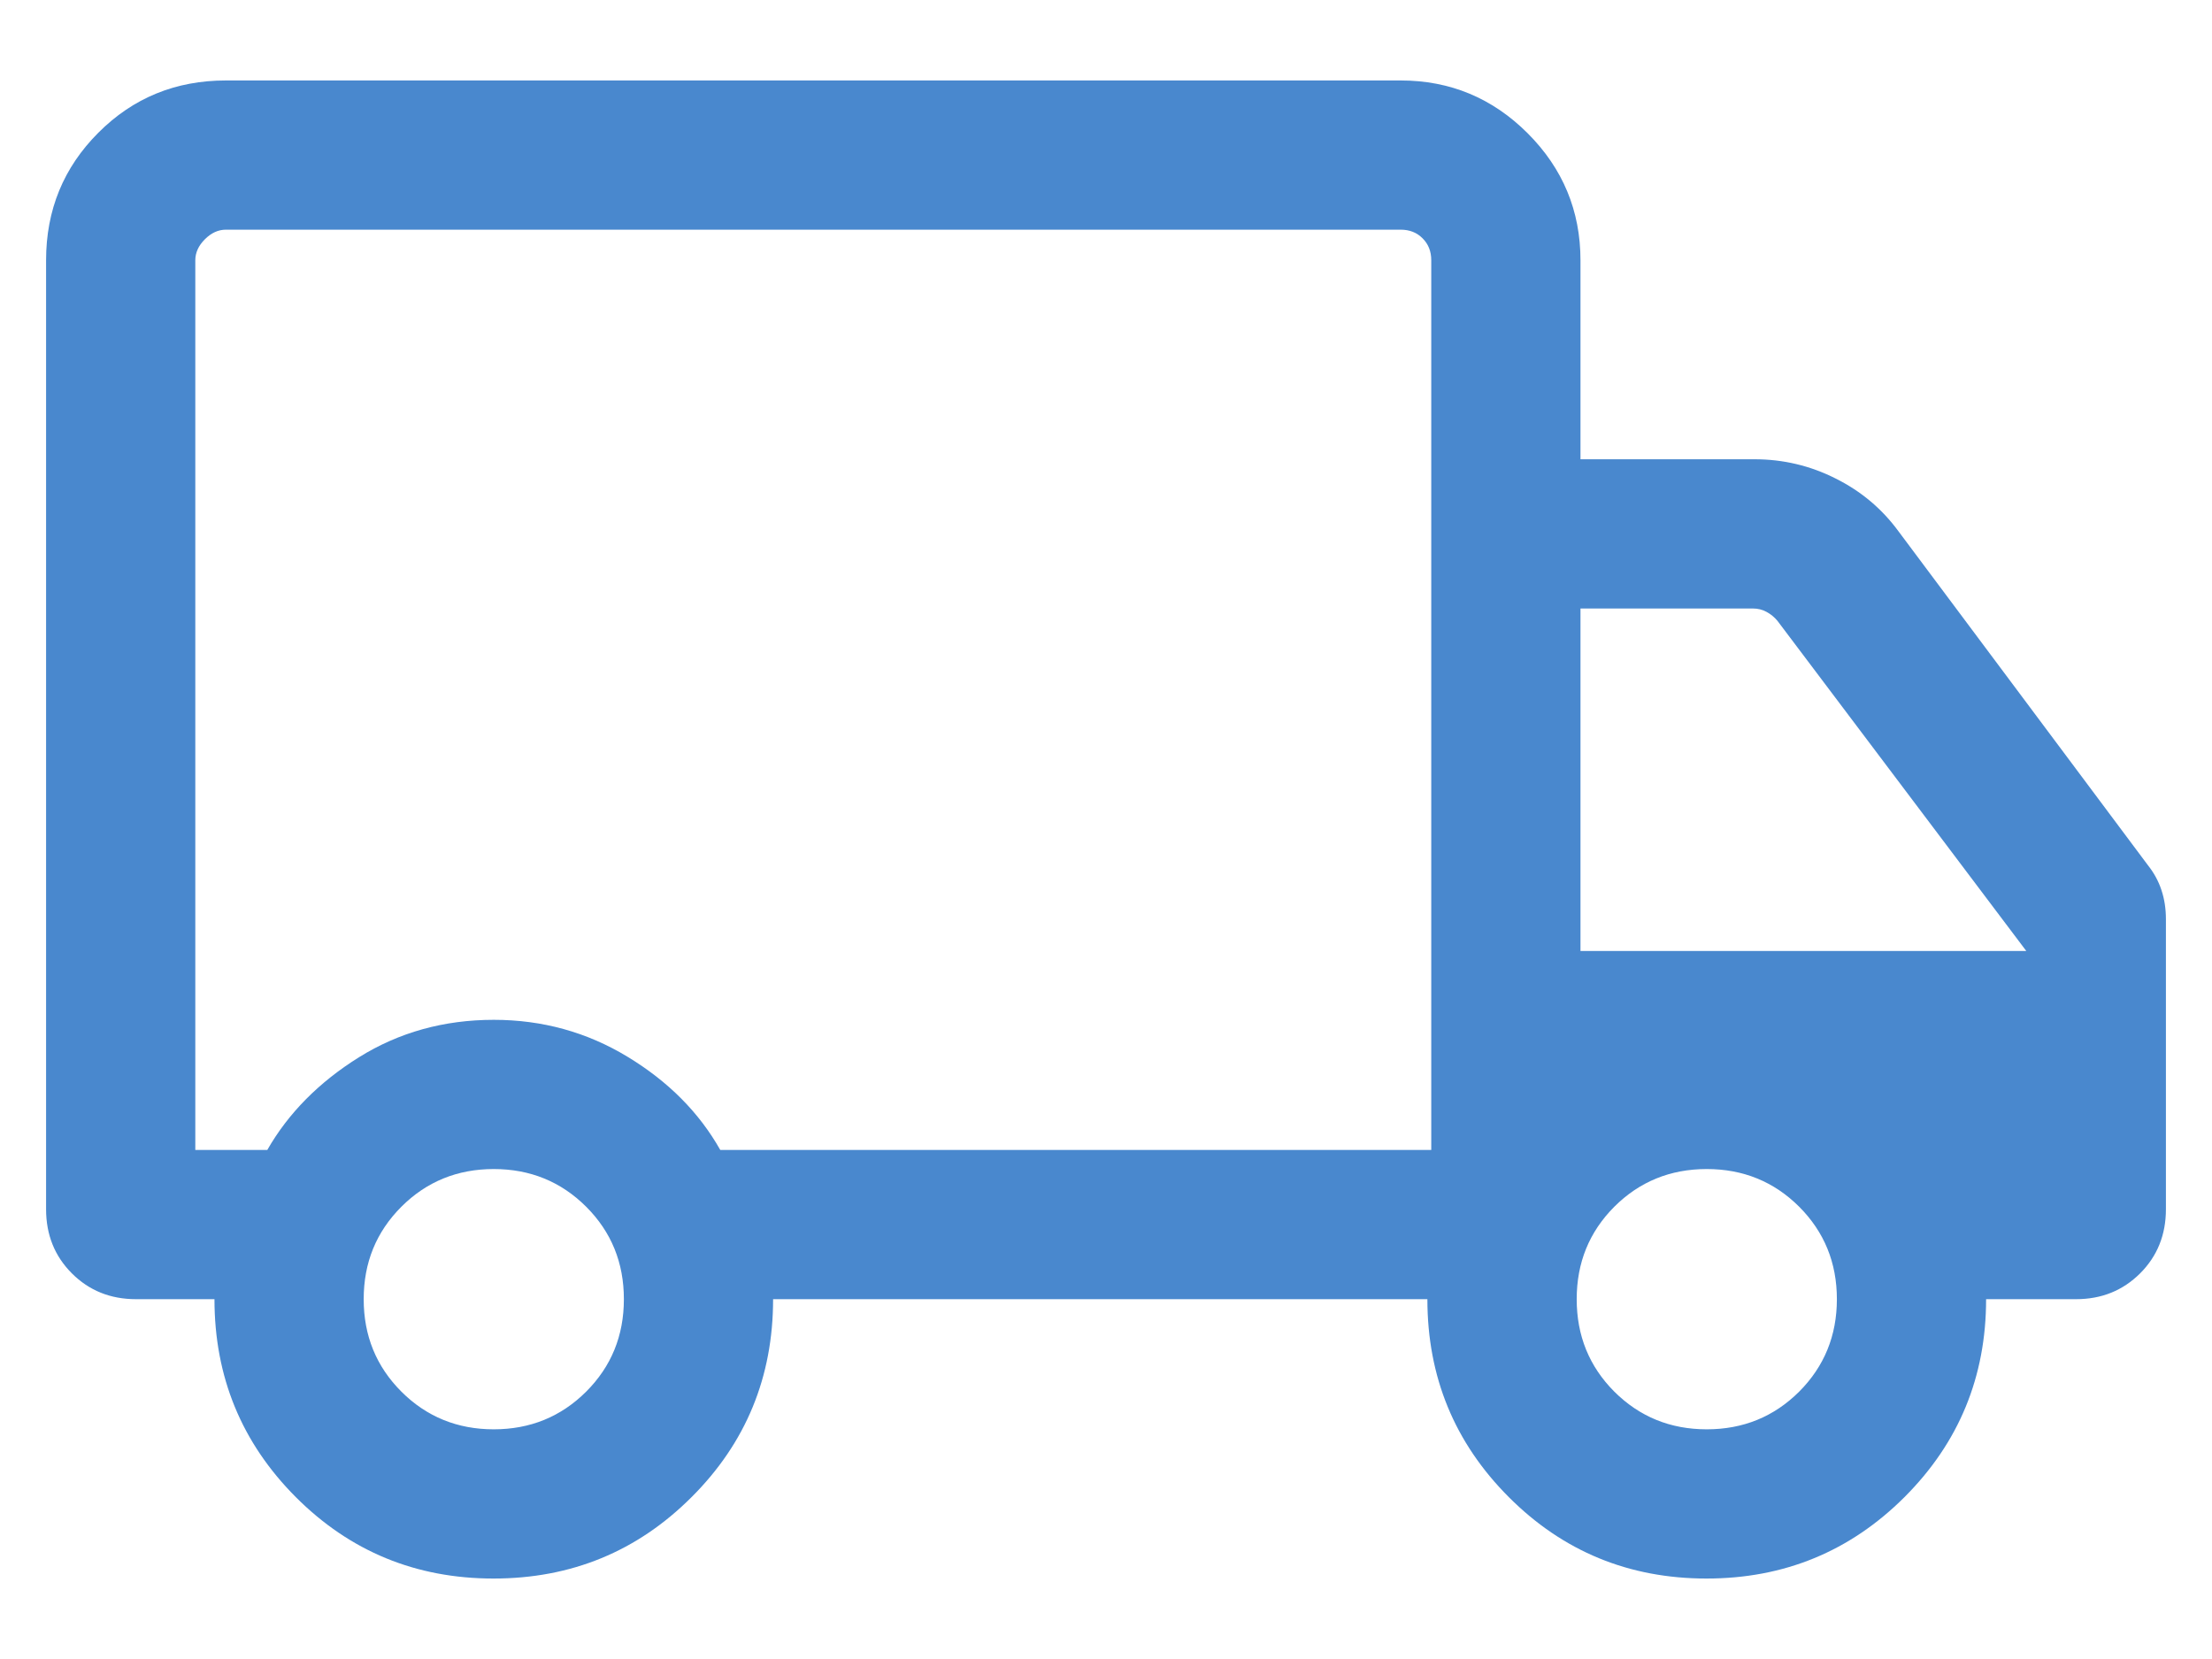 <svg width="24" height="18" viewBox="0 0 24 18" fill="none" xmlns="http://www.w3.org/2000/svg">
<path d="M5.355 17.127C4.512 17.127 3.797 16.832 3.209 16.243C2.621 15.653 2.327 14.938 2.327 14.096H1.476C1.199 14.096 0.967 14.003 0.78 13.816C0.593 13.629 0.5 13.397 0.5 13.12V2.824C0.5 2.279 0.689 1.818 1.067 1.44C1.444 1.062 1.906 0.873 2.451 0.873H15.197C15.733 0.873 16.193 1.064 16.575 1.446C16.957 1.828 17.148 2.288 17.148 2.824V4.983H19.037C19.346 4.983 19.639 5.052 19.915 5.191C20.192 5.329 20.419 5.52 20.598 5.764L23.305 9.388C23.37 9.47 23.419 9.559 23.451 9.656C23.484 9.754 23.5 9.86 23.5 9.974V13.12C23.5 13.397 23.407 13.629 23.22 13.816C23.032 14.003 22.801 14.096 22.524 14.096H21.549C21.549 14.938 21.254 15.653 20.664 16.243C20.074 16.832 19.358 17.127 18.516 17.127C17.673 17.127 16.958 16.832 16.37 16.243C15.781 15.653 15.487 14.938 15.487 14.096H8.388C8.388 14.94 8.093 15.656 7.503 16.244C6.914 16.833 6.197 17.127 5.355 17.127ZM5.357 15.508C5.753 15.508 6.087 15.371 6.36 15.099C6.633 14.826 6.769 14.492 6.769 14.096C6.769 13.7 6.633 13.366 6.36 13.093C6.087 12.821 5.753 12.684 5.357 12.684C4.962 12.684 4.627 12.821 4.355 13.093C4.082 13.366 3.946 13.7 3.946 14.096C3.946 14.492 4.082 14.826 4.355 15.099C4.627 15.371 4.962 15.508 5.357 15.508ZM2.119 12.477H2.9C3.129 12.077 3.461 11.742 3.895 11.471C4.329 11.201 4.816 11.065 5.357 11.065C5.885 11.065 6.369 11.199 6.809 11.466C7.25 11.733 7.585 12.07 7.815 12.477H15.529V2.824C15.529 2.728 15.498 2.648 15.435 2.586C15.373 2.523 15.294 2.492 15.197 2.492H2.451C2.368 2.492 2.292 2.527 2.223 2.596C2.154 2.665 2.119 2.741 2.119 2.824V12.477ZM18.518 15.508C18.914 15.508 19.248 15.371 19.521 15.099C19.793 14.826 19.93 14.492 19.93 14.096C19.93 13.7 19.793 13.366 19.521 13.093C19.248 12.821 18.914 12.684 18.518 12.684C18.122 12.684 17.788 12.821 17.515 13.093C17.243 13.366 17.107 13.7 17.107 14.096C17.107 14.492 17.243 14.826 17.515 15.099C17.788 15.371 18.122 15.508 18.518 15.508ZM17.148 10.318H21.985L19.286 6.737C19.252 6.696 19.212 6.663 19.167 6.639C19.122 6.614 19.072 6.602 19.016 6.602H17.148V10.318Z" fill="#4988CE"/>
</svg>

